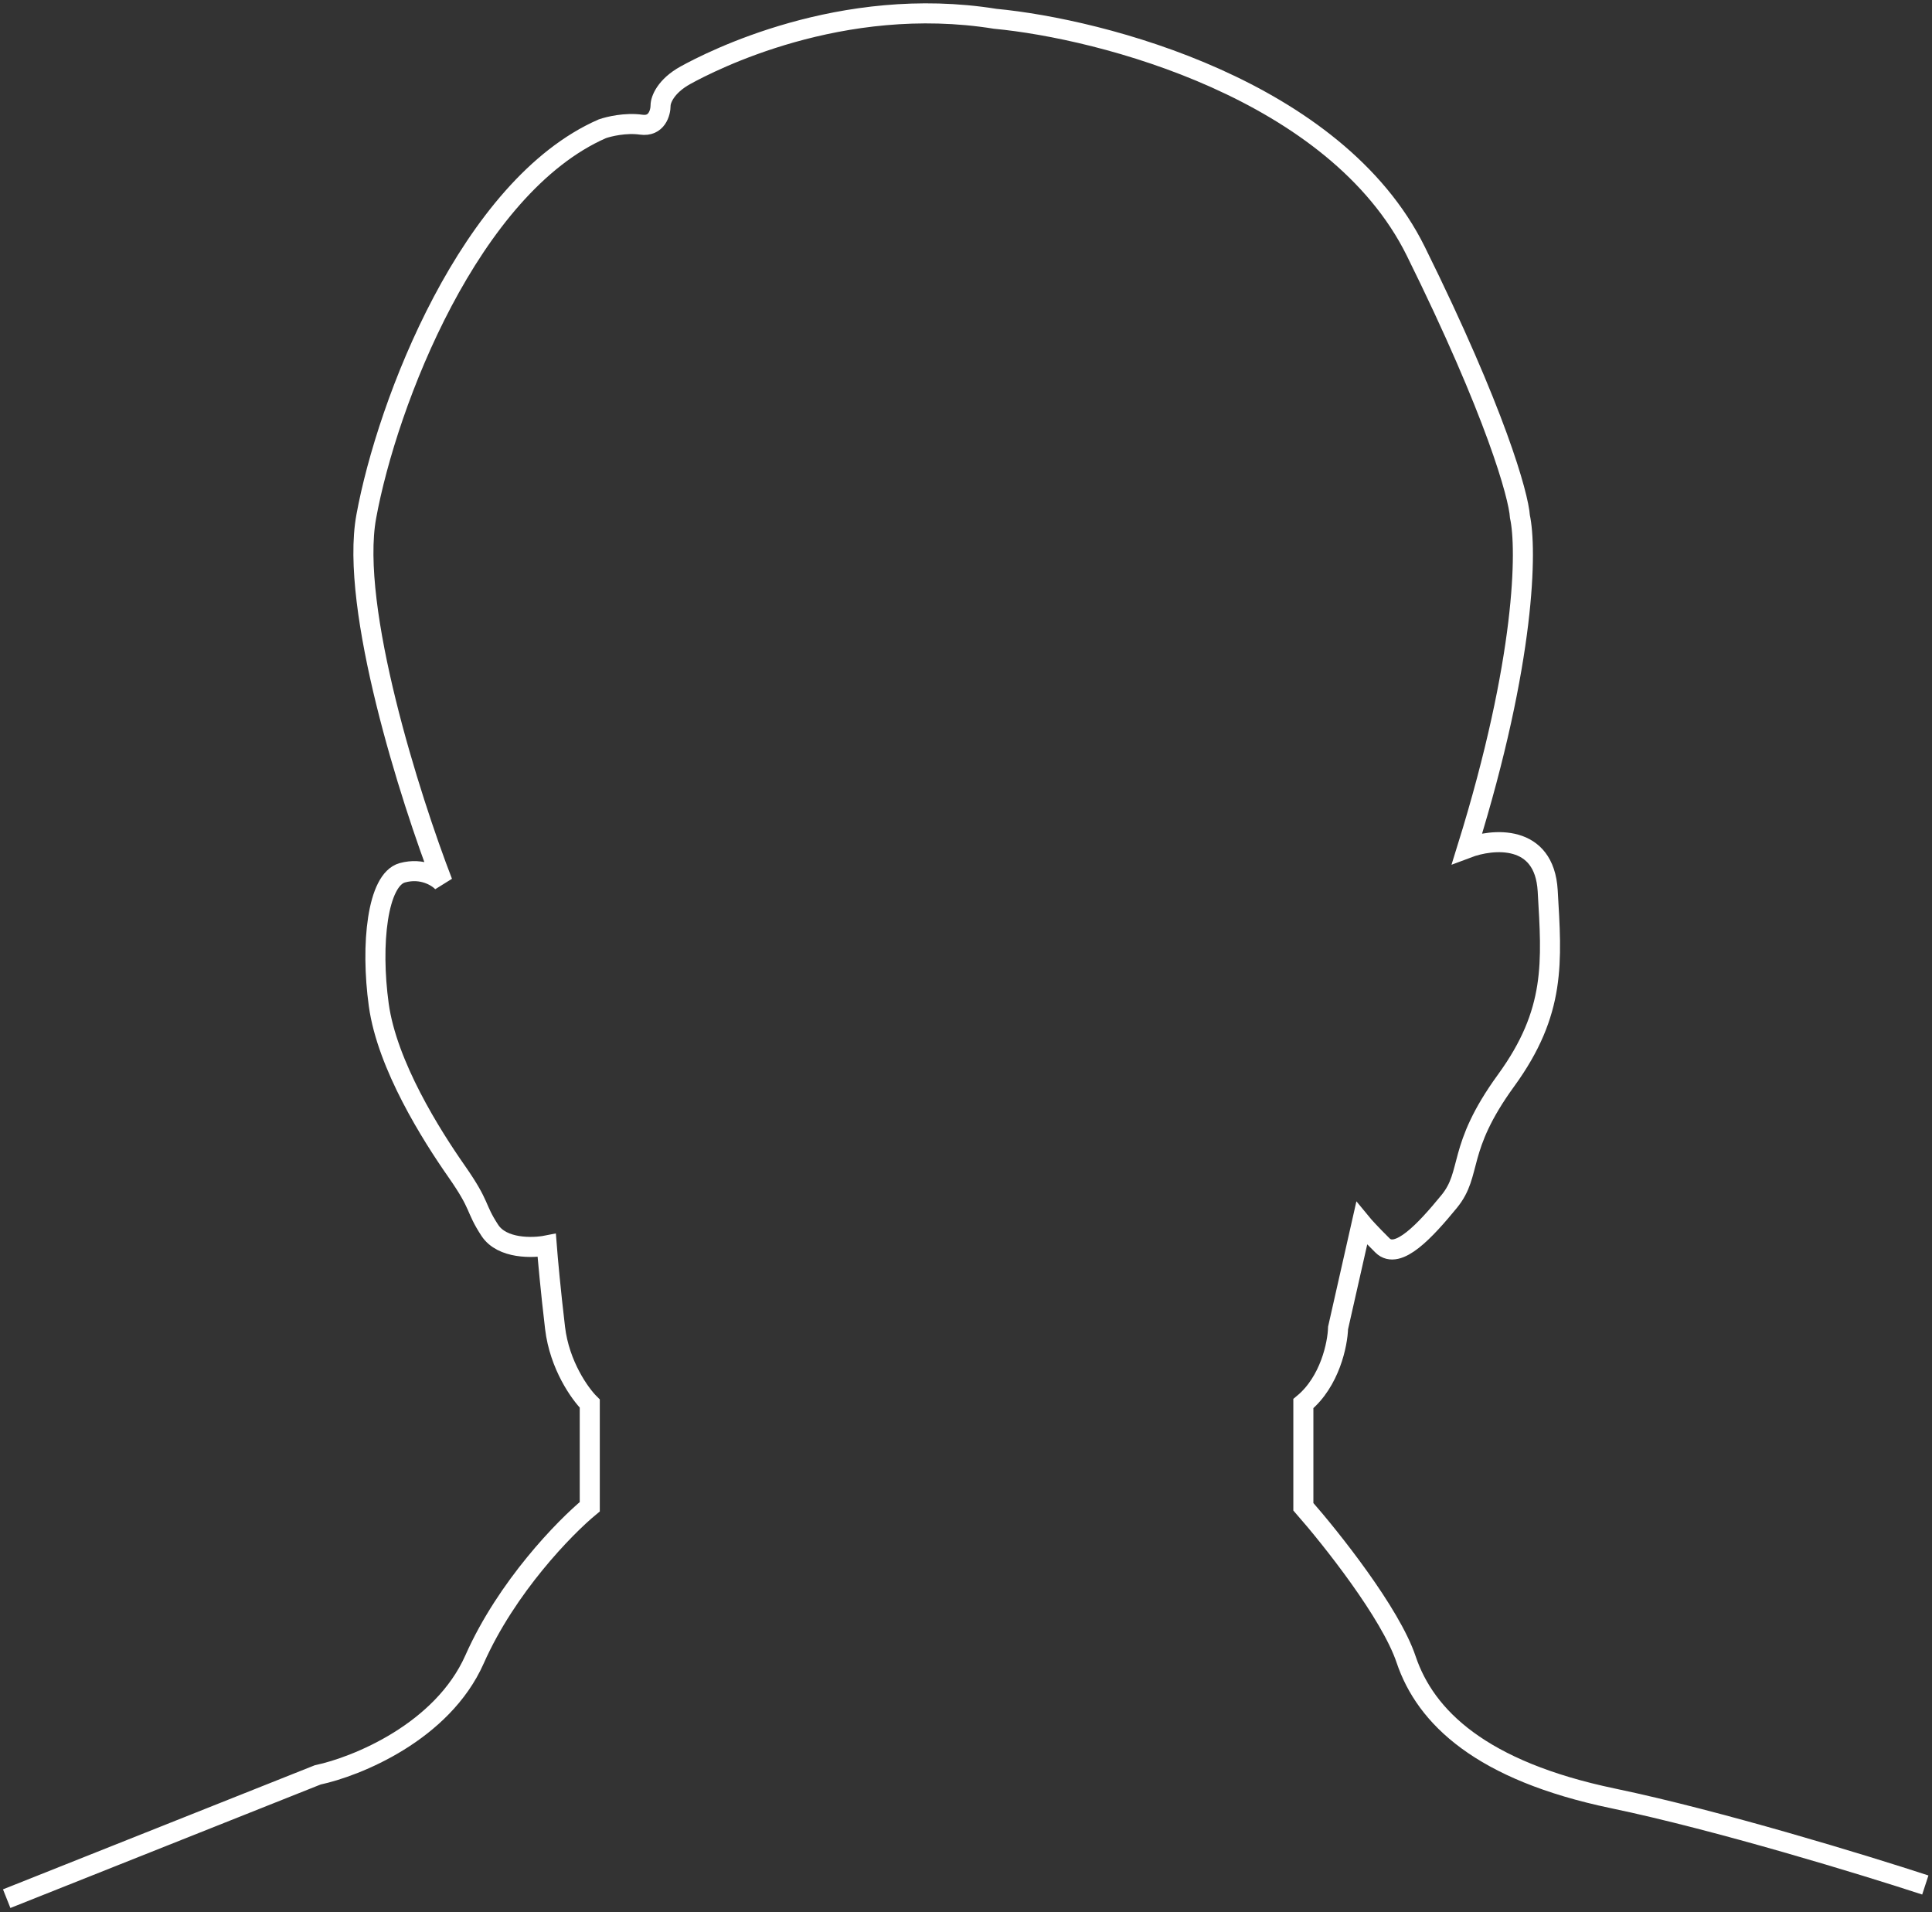 <svg width="289" height="286" viewBox="0 0 289 286" fill="none" xmlns="http://www.w3.org/2000/svg">
<rect x="0" y="0" width="289" height="286" fill="#333333" stroke="none"/>
<path d="M1 284L47.518 265.487C53.333 264.253 66.167 259.069 70.985 248.208C75.803 237.348 84.483 228.461 88.221 225.376V209.948C86.768 208.509 83.694 204.23 83.03 198.635C82.365 193.04 81.922 188.076 81.784 186.293C79.707 186.704 75.097 186.828 73.269 184.03C70.985 180.534 72.023 180.534 68.285 175.185C64.547 169.837 57.902 159.347 56.656 150.296C55.41 141.245 56.448 131.577 60.186 130.549C63.176 129.726 65.447 131.166 66.208 131.989C61.363 119.441 52.294 90.931 54.786 77.273C57.902 60.2 70.362 27.905 90.091 19.266C91.06 18.923 93.579 18.319 95.905 18.648C98.231 18.978 98.813 16.866 98.813 15.769C98.813 14.946 99.56 12.889 102.551 11.243C106.289 9.186 125.81 -0.893 148.861 2.81C164.852 4.323 199.823 13.396 211.785 37.586C223.747 61.776 227.153 74.123 227.36 77.273C228.399 82.008 228.274 98.555 219.469 126.859C223.276 125.419 231.015 124.679 231.514 133.236C232.137 143.932 232.76 151.337 225.284 161.622C217.808 171.907 220.3 175.417 216.769 179.724C213.239 184.03 209.085 188.556 206.801 186.293C204.974 184.483 203.963 183.353 203.686 183.015L200.156 198.635C200.086 201.03 198.951 206.647 194.964 209.948V225.376C199.117 230.103 208.006 241.286 210.331 248.208C213.239 256.861 221.546 264.883 241.274 268.997C257.057 272.288 279.001 279.008 288 281.956" stroke="white" stroke-width="3"/>
</svg>
